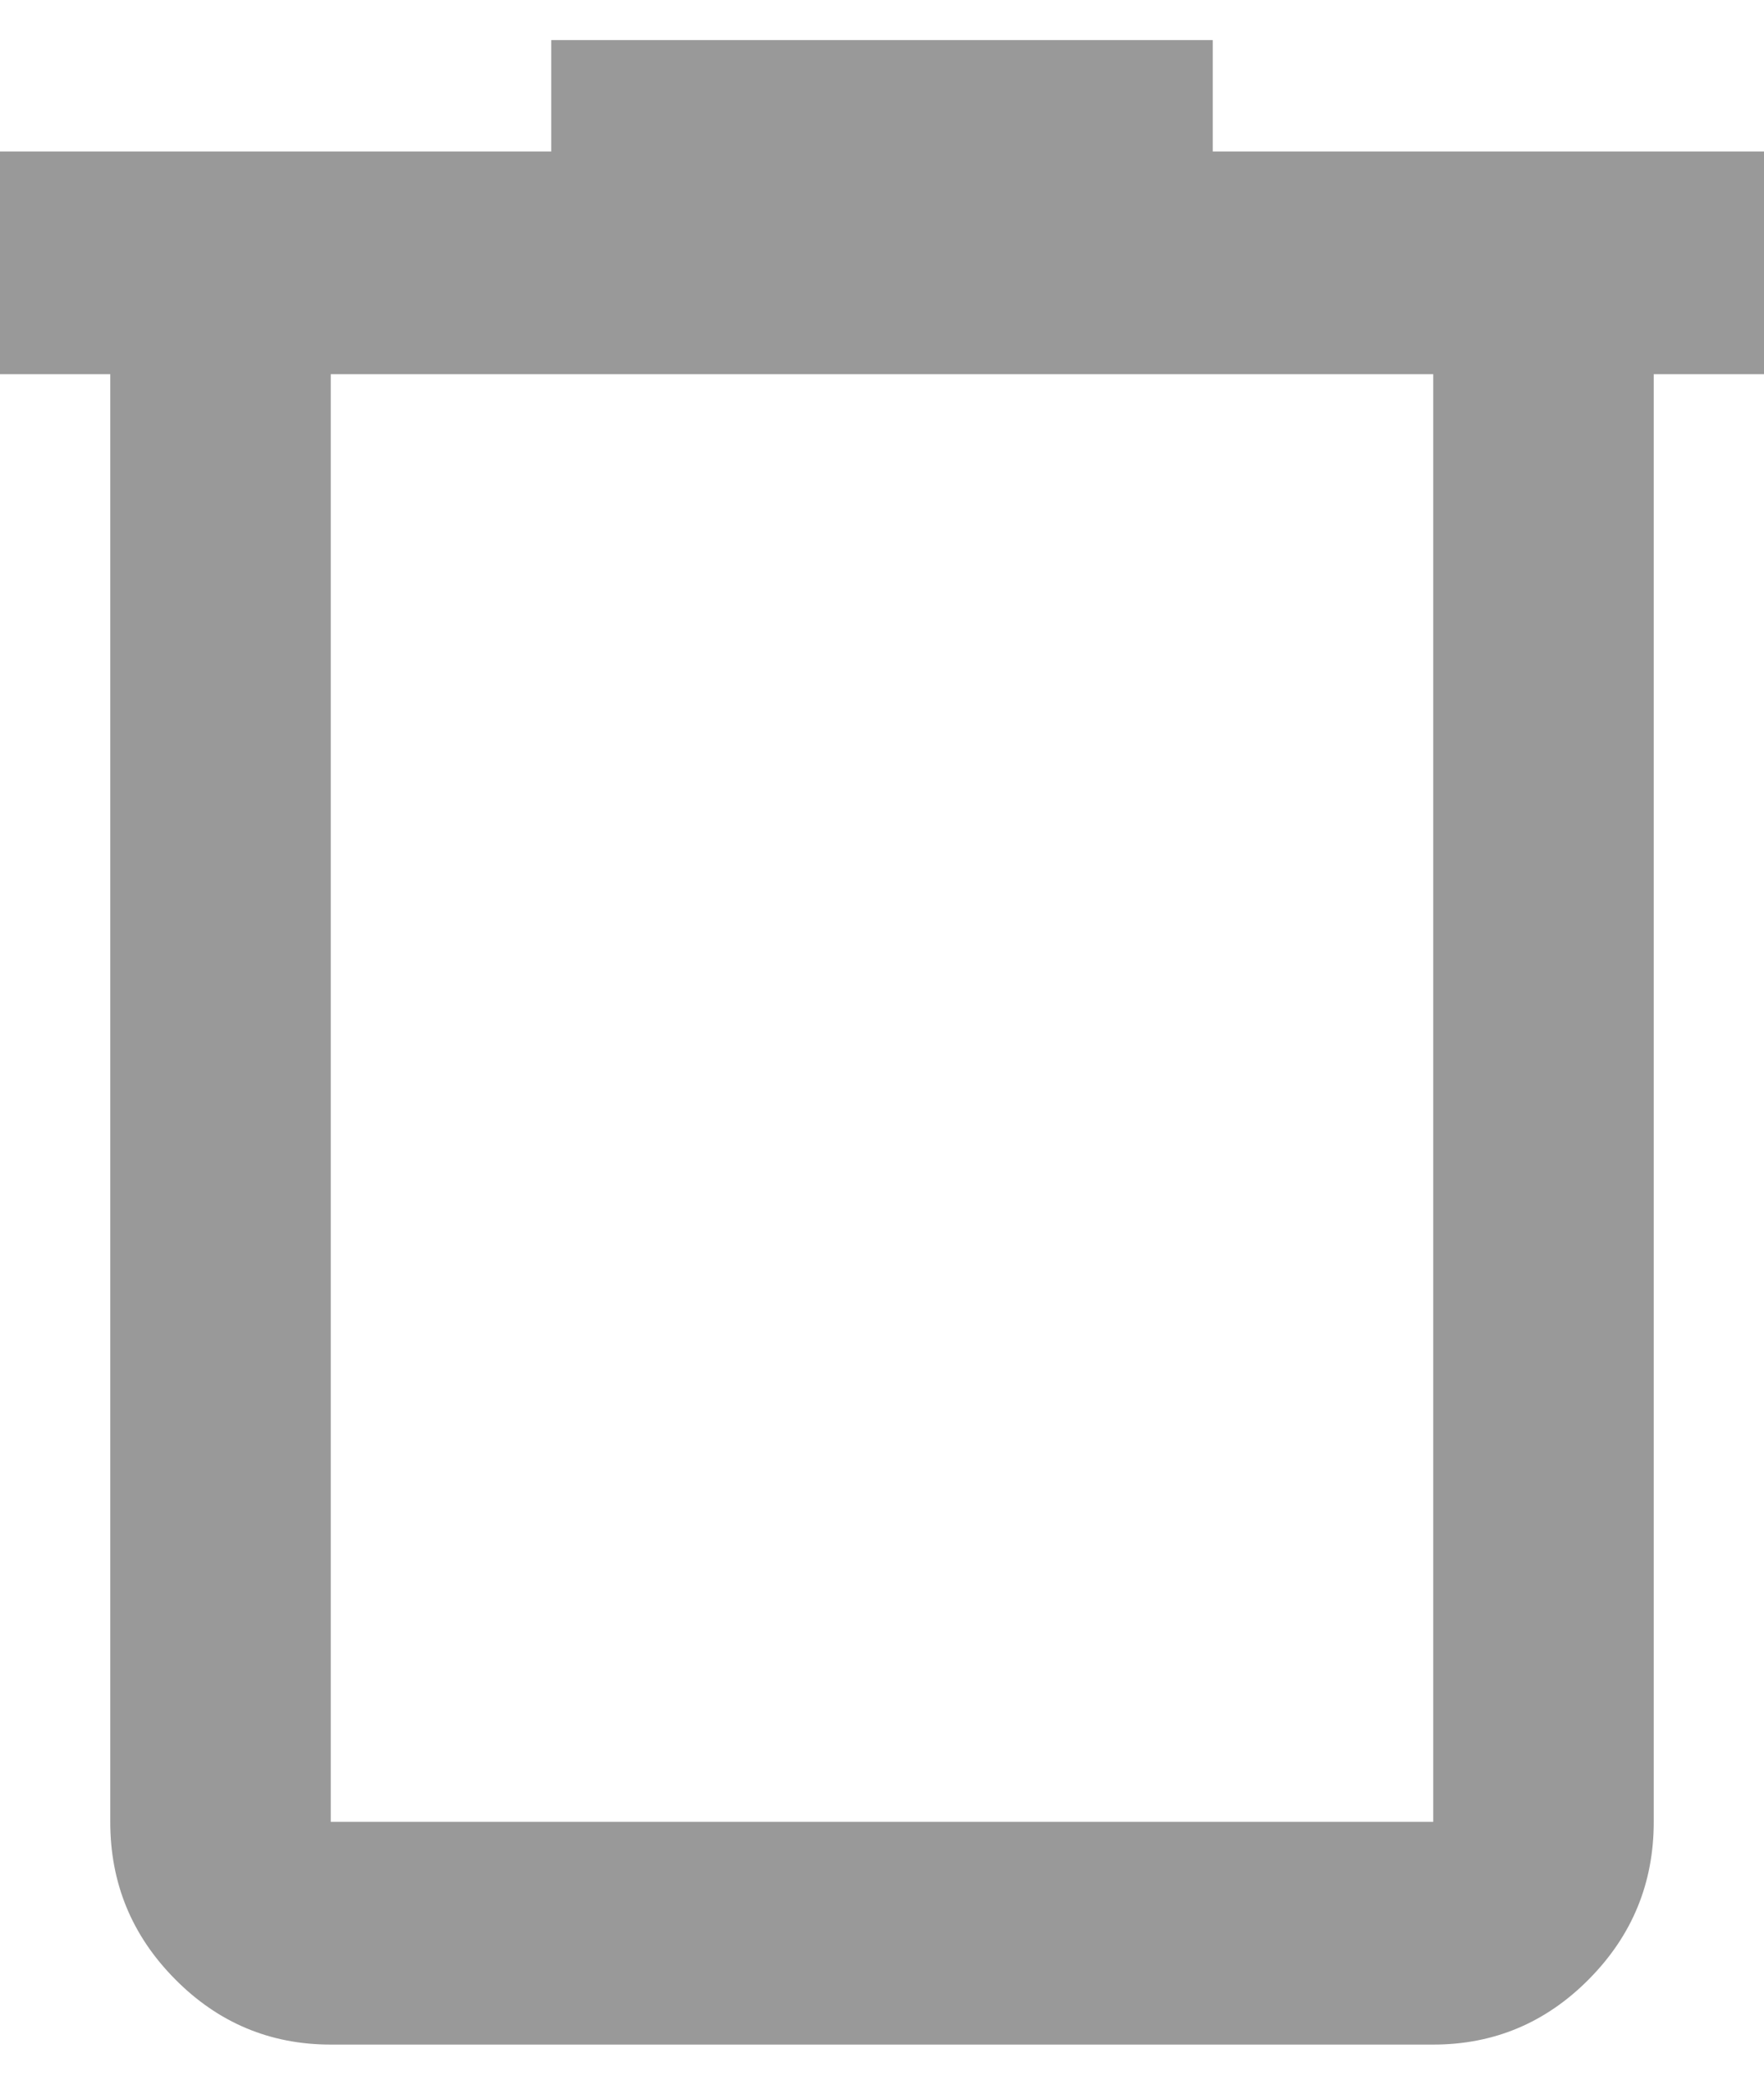 <svg width="22" height="26" viewBox="0 0 22 26" fill="none" xmlns="http://www.w3.org/2000/svg">
<path id="icon" d="M4.125 25.5C3.369 25.5 2.721 25.228 2.183 24.684C1.644 24.14 1.375 23.486 1.375 22.722V4.667H0V1.889H6.875V0.5H15.125V1.889H22V4.667H20.625V22.722C20.625 23.486 20.356 24.14 19.817 24.684C19.279 25.228 18.631 25.5 17.875 25.5H4.125ZM17.875 4.667H4.125V22.722H17.875V4.667Z" fill="#999999"/>
</svg>
